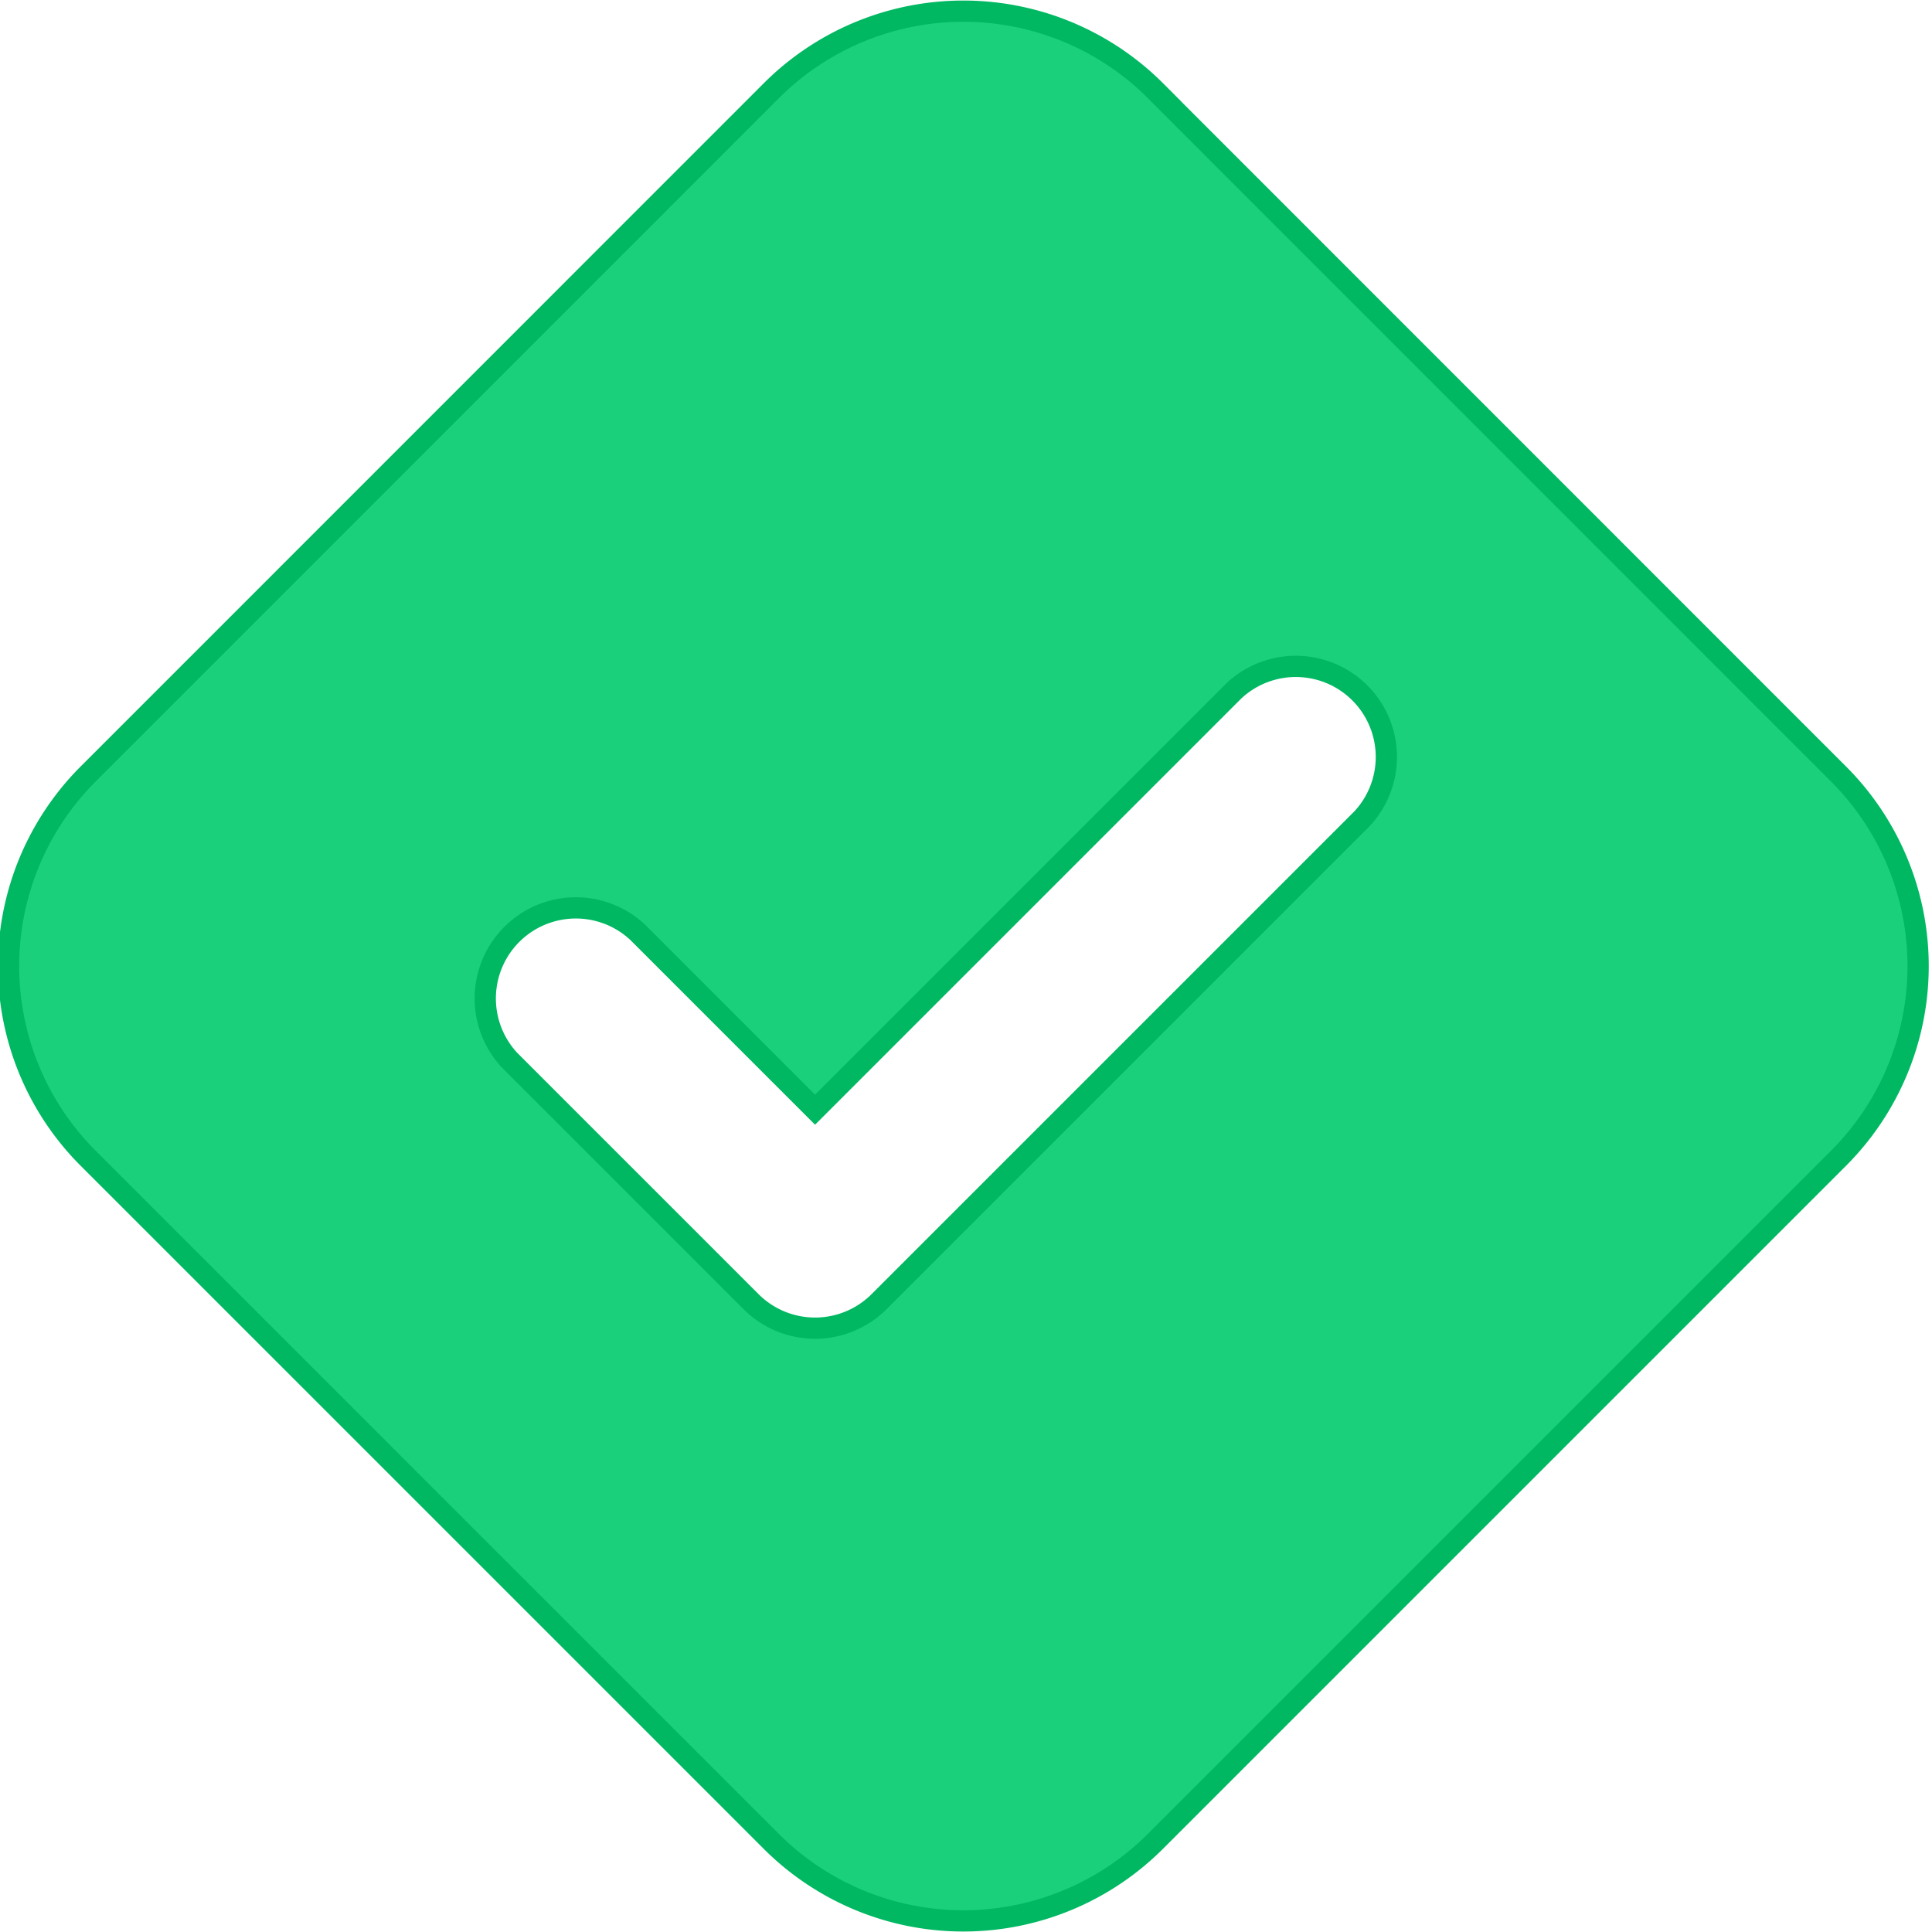 <!DOCTYPE svg PUBLIC "-//W3C//DTD SVG 1.1//EN" "http://www.w3.org/Graphics/SVG/1.1/DTD/svg11.dtd">
<!-- Uploaded to: SVG Repo, www.svgrepo.com, Transformed by: SVG Repo Mixer Tools -->
<svg width="64px" height="64px" viewBox="0 0 16 16" xmlns="http://www.w3.org/2000/svg" fill="none" stroke="#00b862" stroke-width="0.176">
<g id="SVGRepo_bgCarrier" stroke-width="0"/>
<g id="SVGRepo_tracerCarrier" stroke-linecap="round" stroke-linejoin="round"/>
<g id="SVGRepo_iconCarrier">
<path fill="#1bd07b" fill-rule="evenodd" d="M9.57.752a2.25 2.25 0 00-3.183 0L.73 6.41a2.25 2.25 0 000 3.182l5.657 5.657a2.25 2.25 0 003.182 0l5.657-5.657a2.25 2.25 0 000-3.182L9.569.752zm1.71 6.028l-4 4a.75.75 0 01-1.06 0l-2-2a.75.75 0 011.06-1.06l1.47 1.47 3.47-3.47a.75.75 0 011.06 1.06z" clip-rule="evenodd"/>
</g>
</svg>